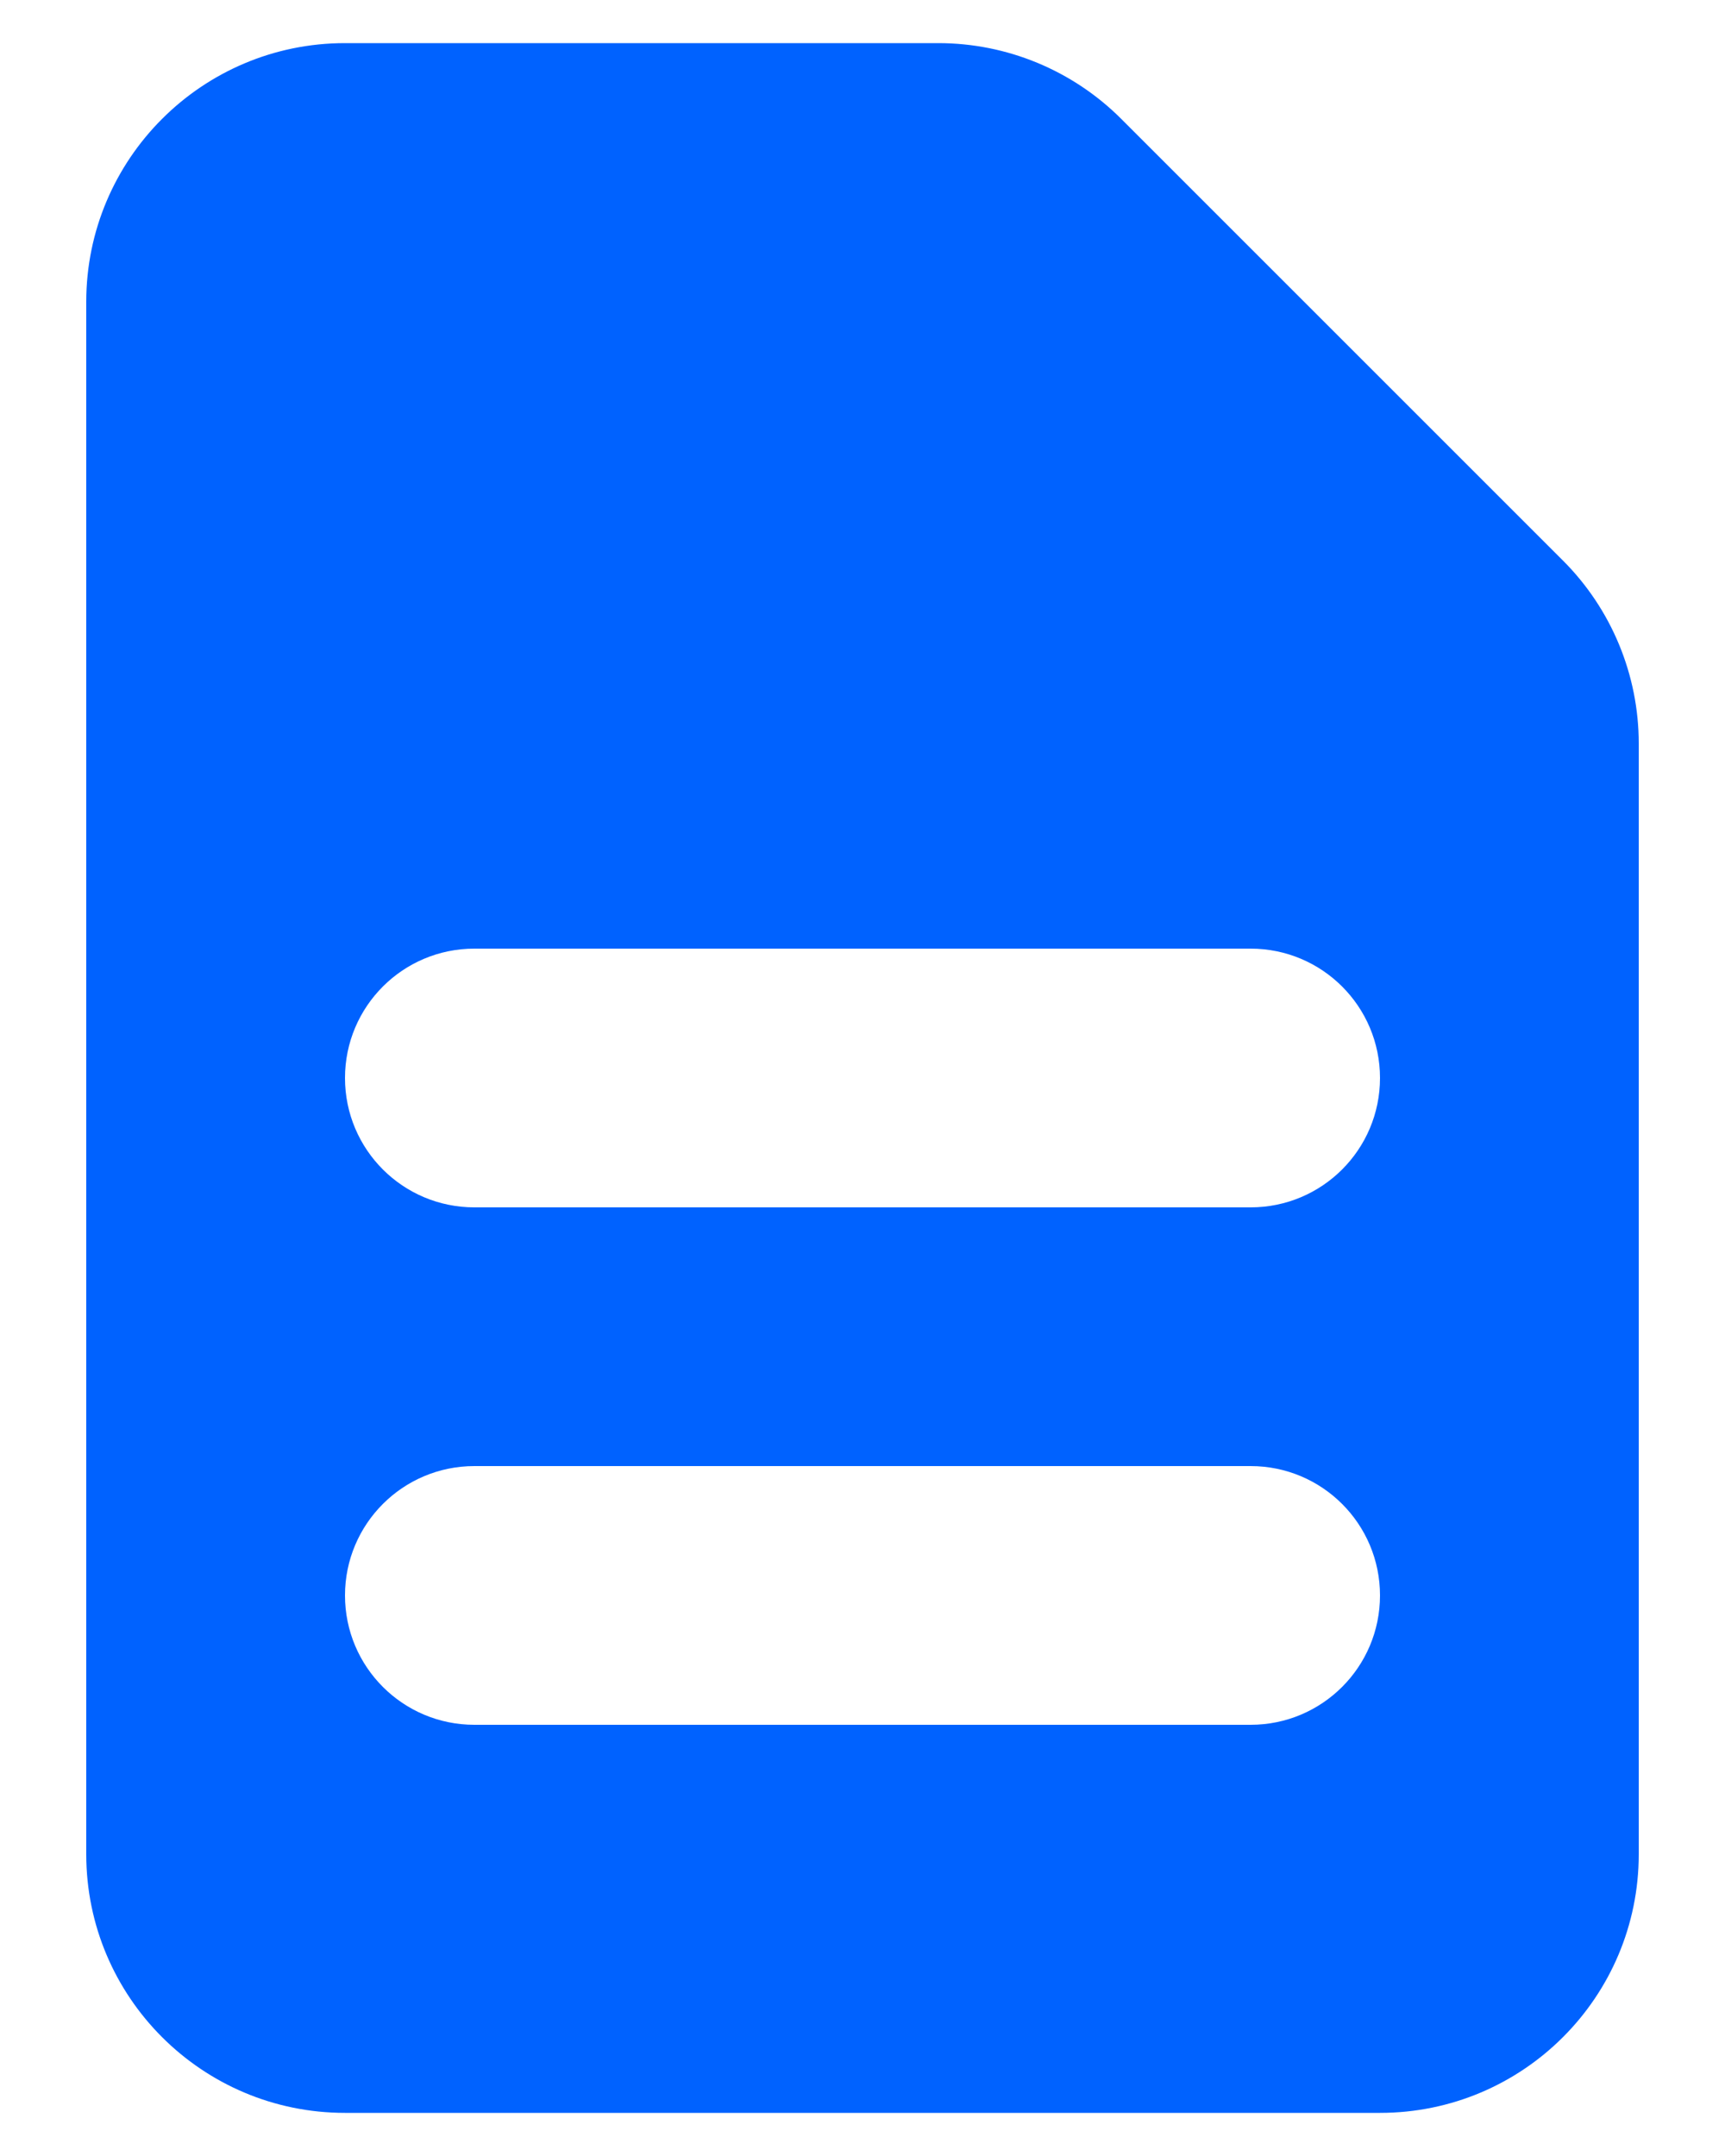 <svg width="16" height="20" viewBox="0 0 16 20" fill="none" xmlns="http://www.w3.org/2000/svg">
<path fill-rule="evenodd" clip-rule="evenodd" d="M0.8 2.8C0.8 1.475 1.875 0.4 3.2 0.4H8.703C9.34 0.4 9.95 0.653 10.4 1.103L14.497 5.2C14.947 5.65 15.2 6.261 15.2 6.897V17.2C15.2 18.526 14.126 19.6 12.8 19.6H3.2C1.875 19.6 0.8 18.526 0.8 17.2V2.8ZM3.2 10C3.2 9.337 3.737 8.8 4.4 8.8H11.6C12.263 8.8 12.8 9.337 12.8 10C12.8 10.663 12.263 11.2 11.6 11.2H4.4C3.737 11.2 3.2 10.663 3.2 10ZM4.4 13.6C3.737 13.6 3.2 14.137 3.2 14.8C3.2 15.463 3.737 16 4.4 16H11.6C12.263 16 12.8 15.463 12.8 14.8C12.8 14.137 12.263 13.6 11.6 13.6H4.4Z" fill="#0062FF"/>
</svg>
